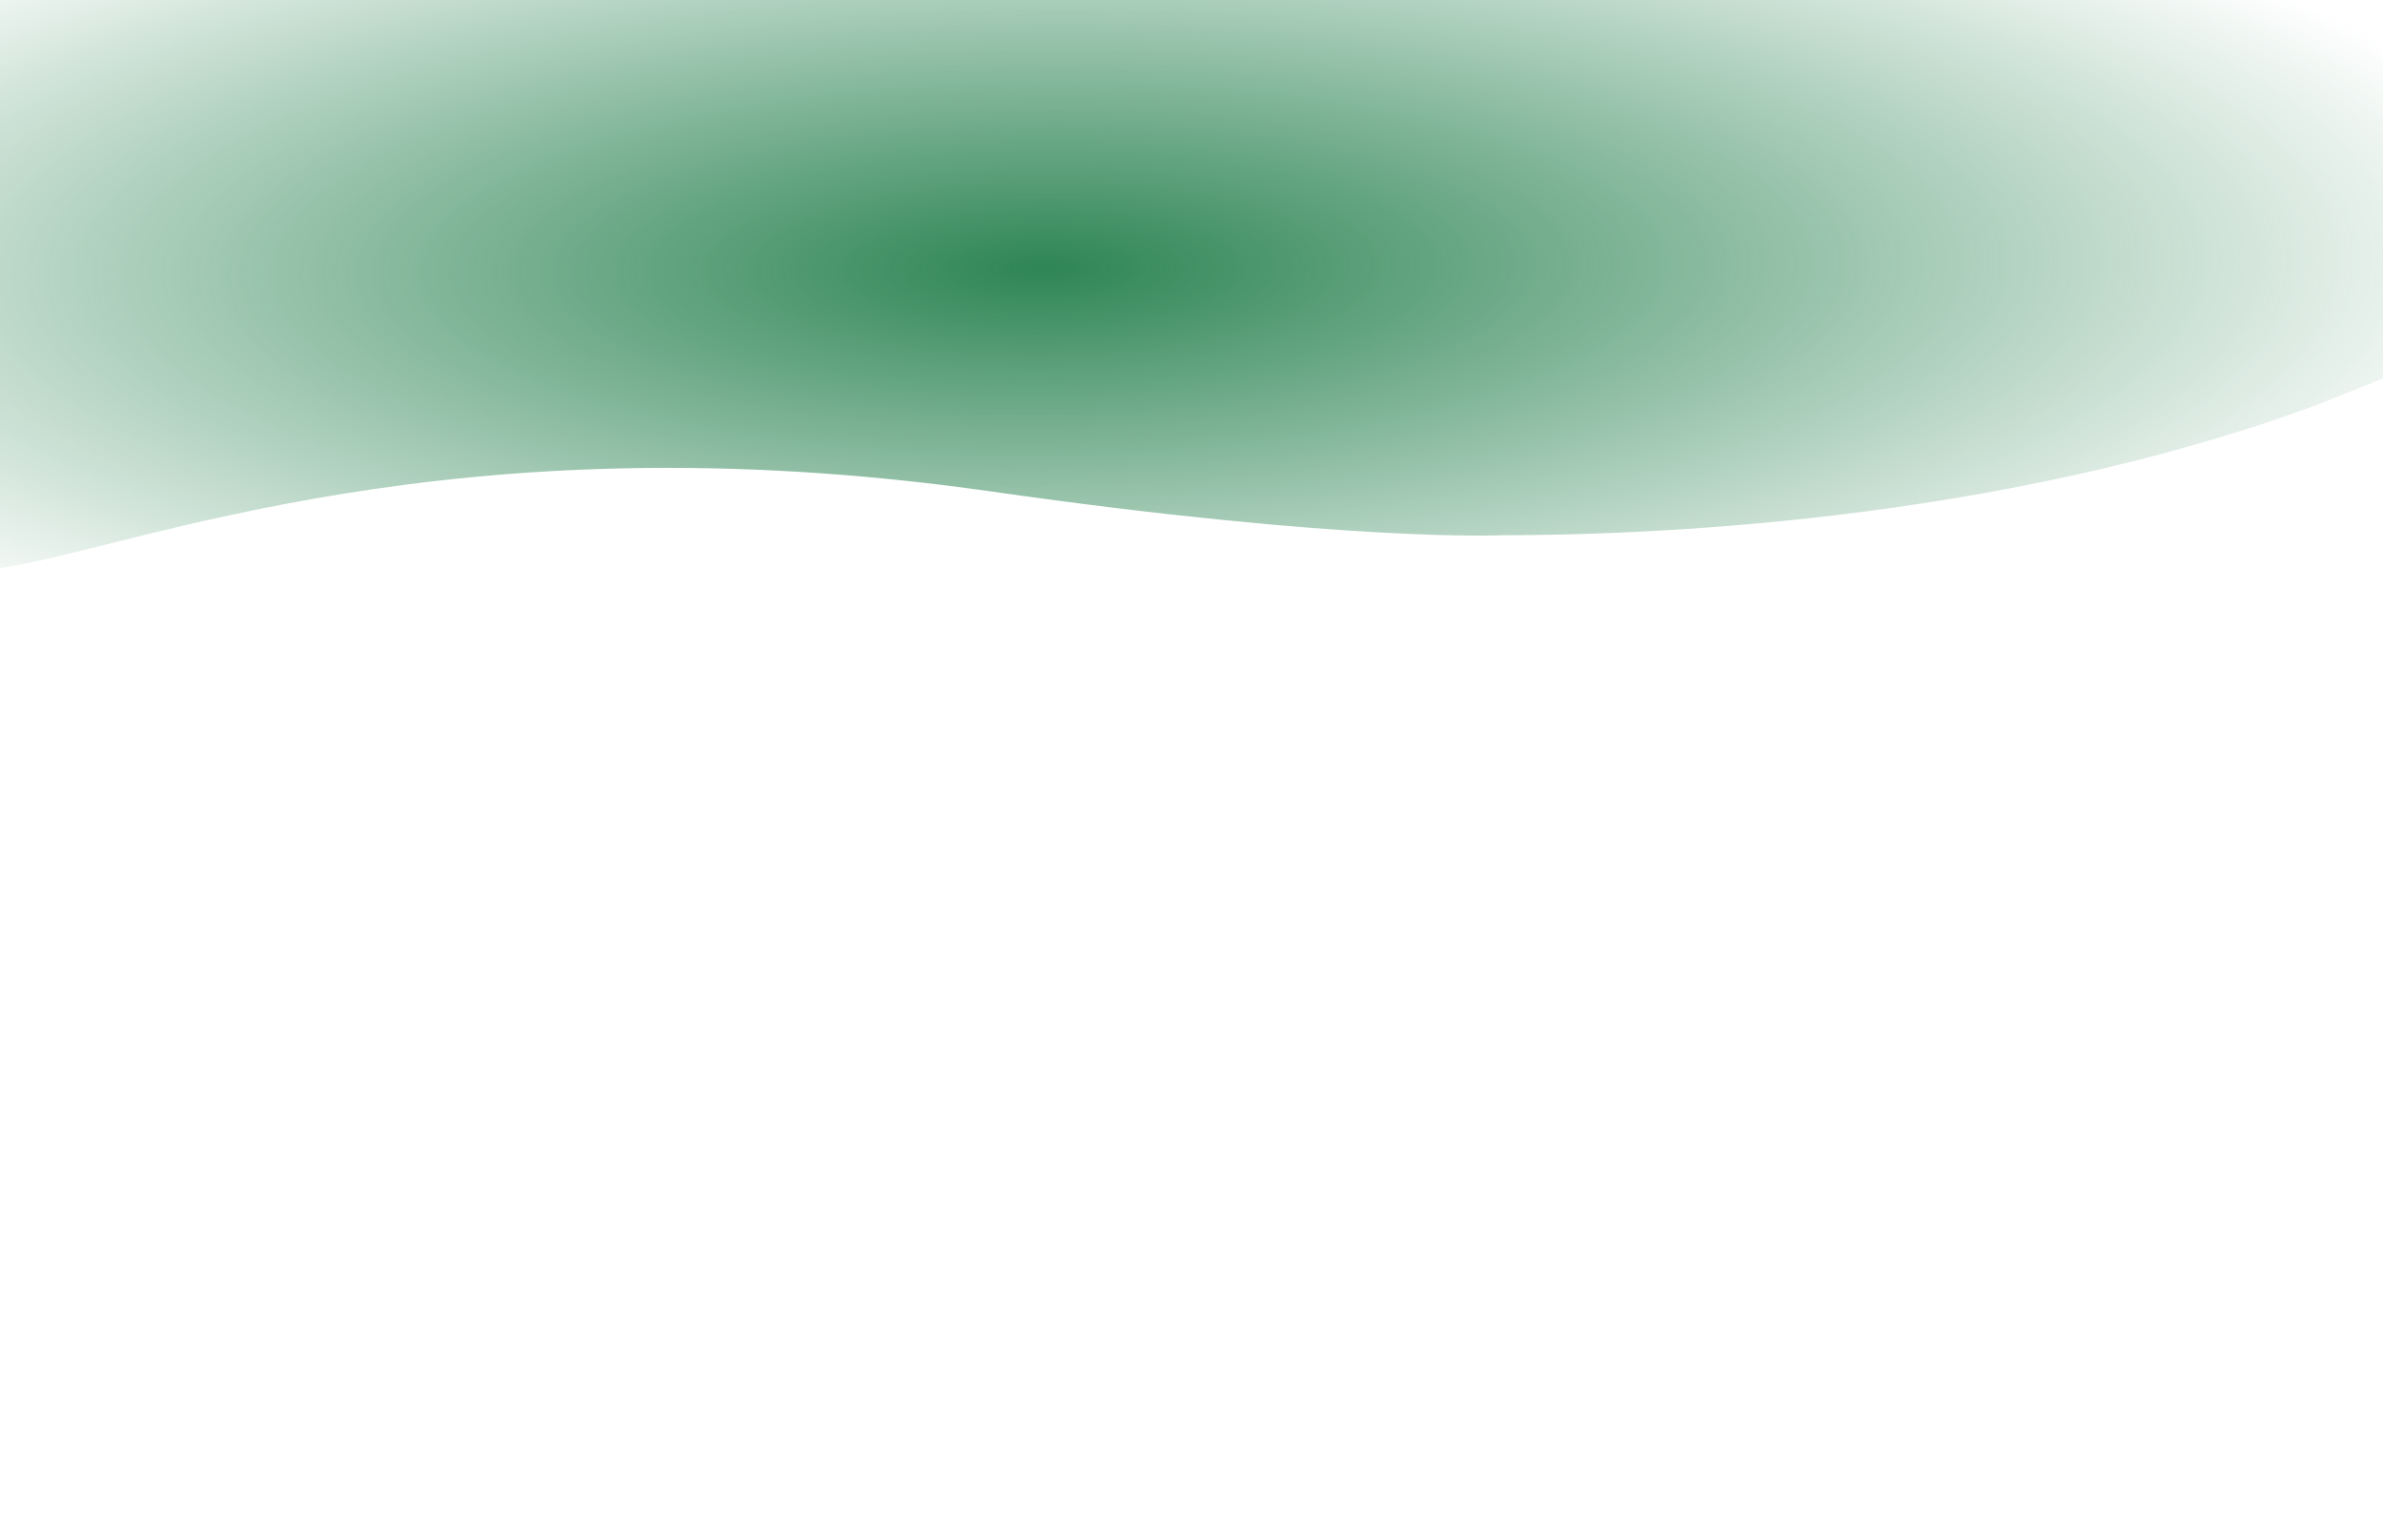 <svg width="1728" height="1117" viewBox="0 0 1728 1117" fill="none" xmlns="http://www.w3.org/2000/svg">
<rect x="0" y="0" width="1728" height="1117" fill="#333333" stroke="none"/>
<g clip-path="url(#clip0_366_51)">
<rect width="1728" height="1117" fill="white"/>
<path d="M718.683 356.467C327.596 300.615 97.062 398.155 0 412V-104H1728V274.5L1681.87 293C1445.85 380.659 1184.74 388.2 1089.14 388.2C1089.14 388.2 978.669 393.595 718.683 356.467Z" fill="url(#paint0_radial_366_51)"/>
</g>
<defs>
<radialGradient id="paint0_radial_366_51" cx="0" cy="0" r="1" gradientUnits="userSpaceOnUse" gradientTransform="translate(755.277 195) rotate(89.4) scale(331.518 1110.17)">
<stop stop-color="#2E8555"/>
<stop offset="1" stop-color="#2E8555" stop-opacity="0"/>
</radialGradient>
<clipPath id="clip0_366_51">
<rect width="1728" height="1117" fill="white"/>
</clipPath>
</defs>
</svg>
